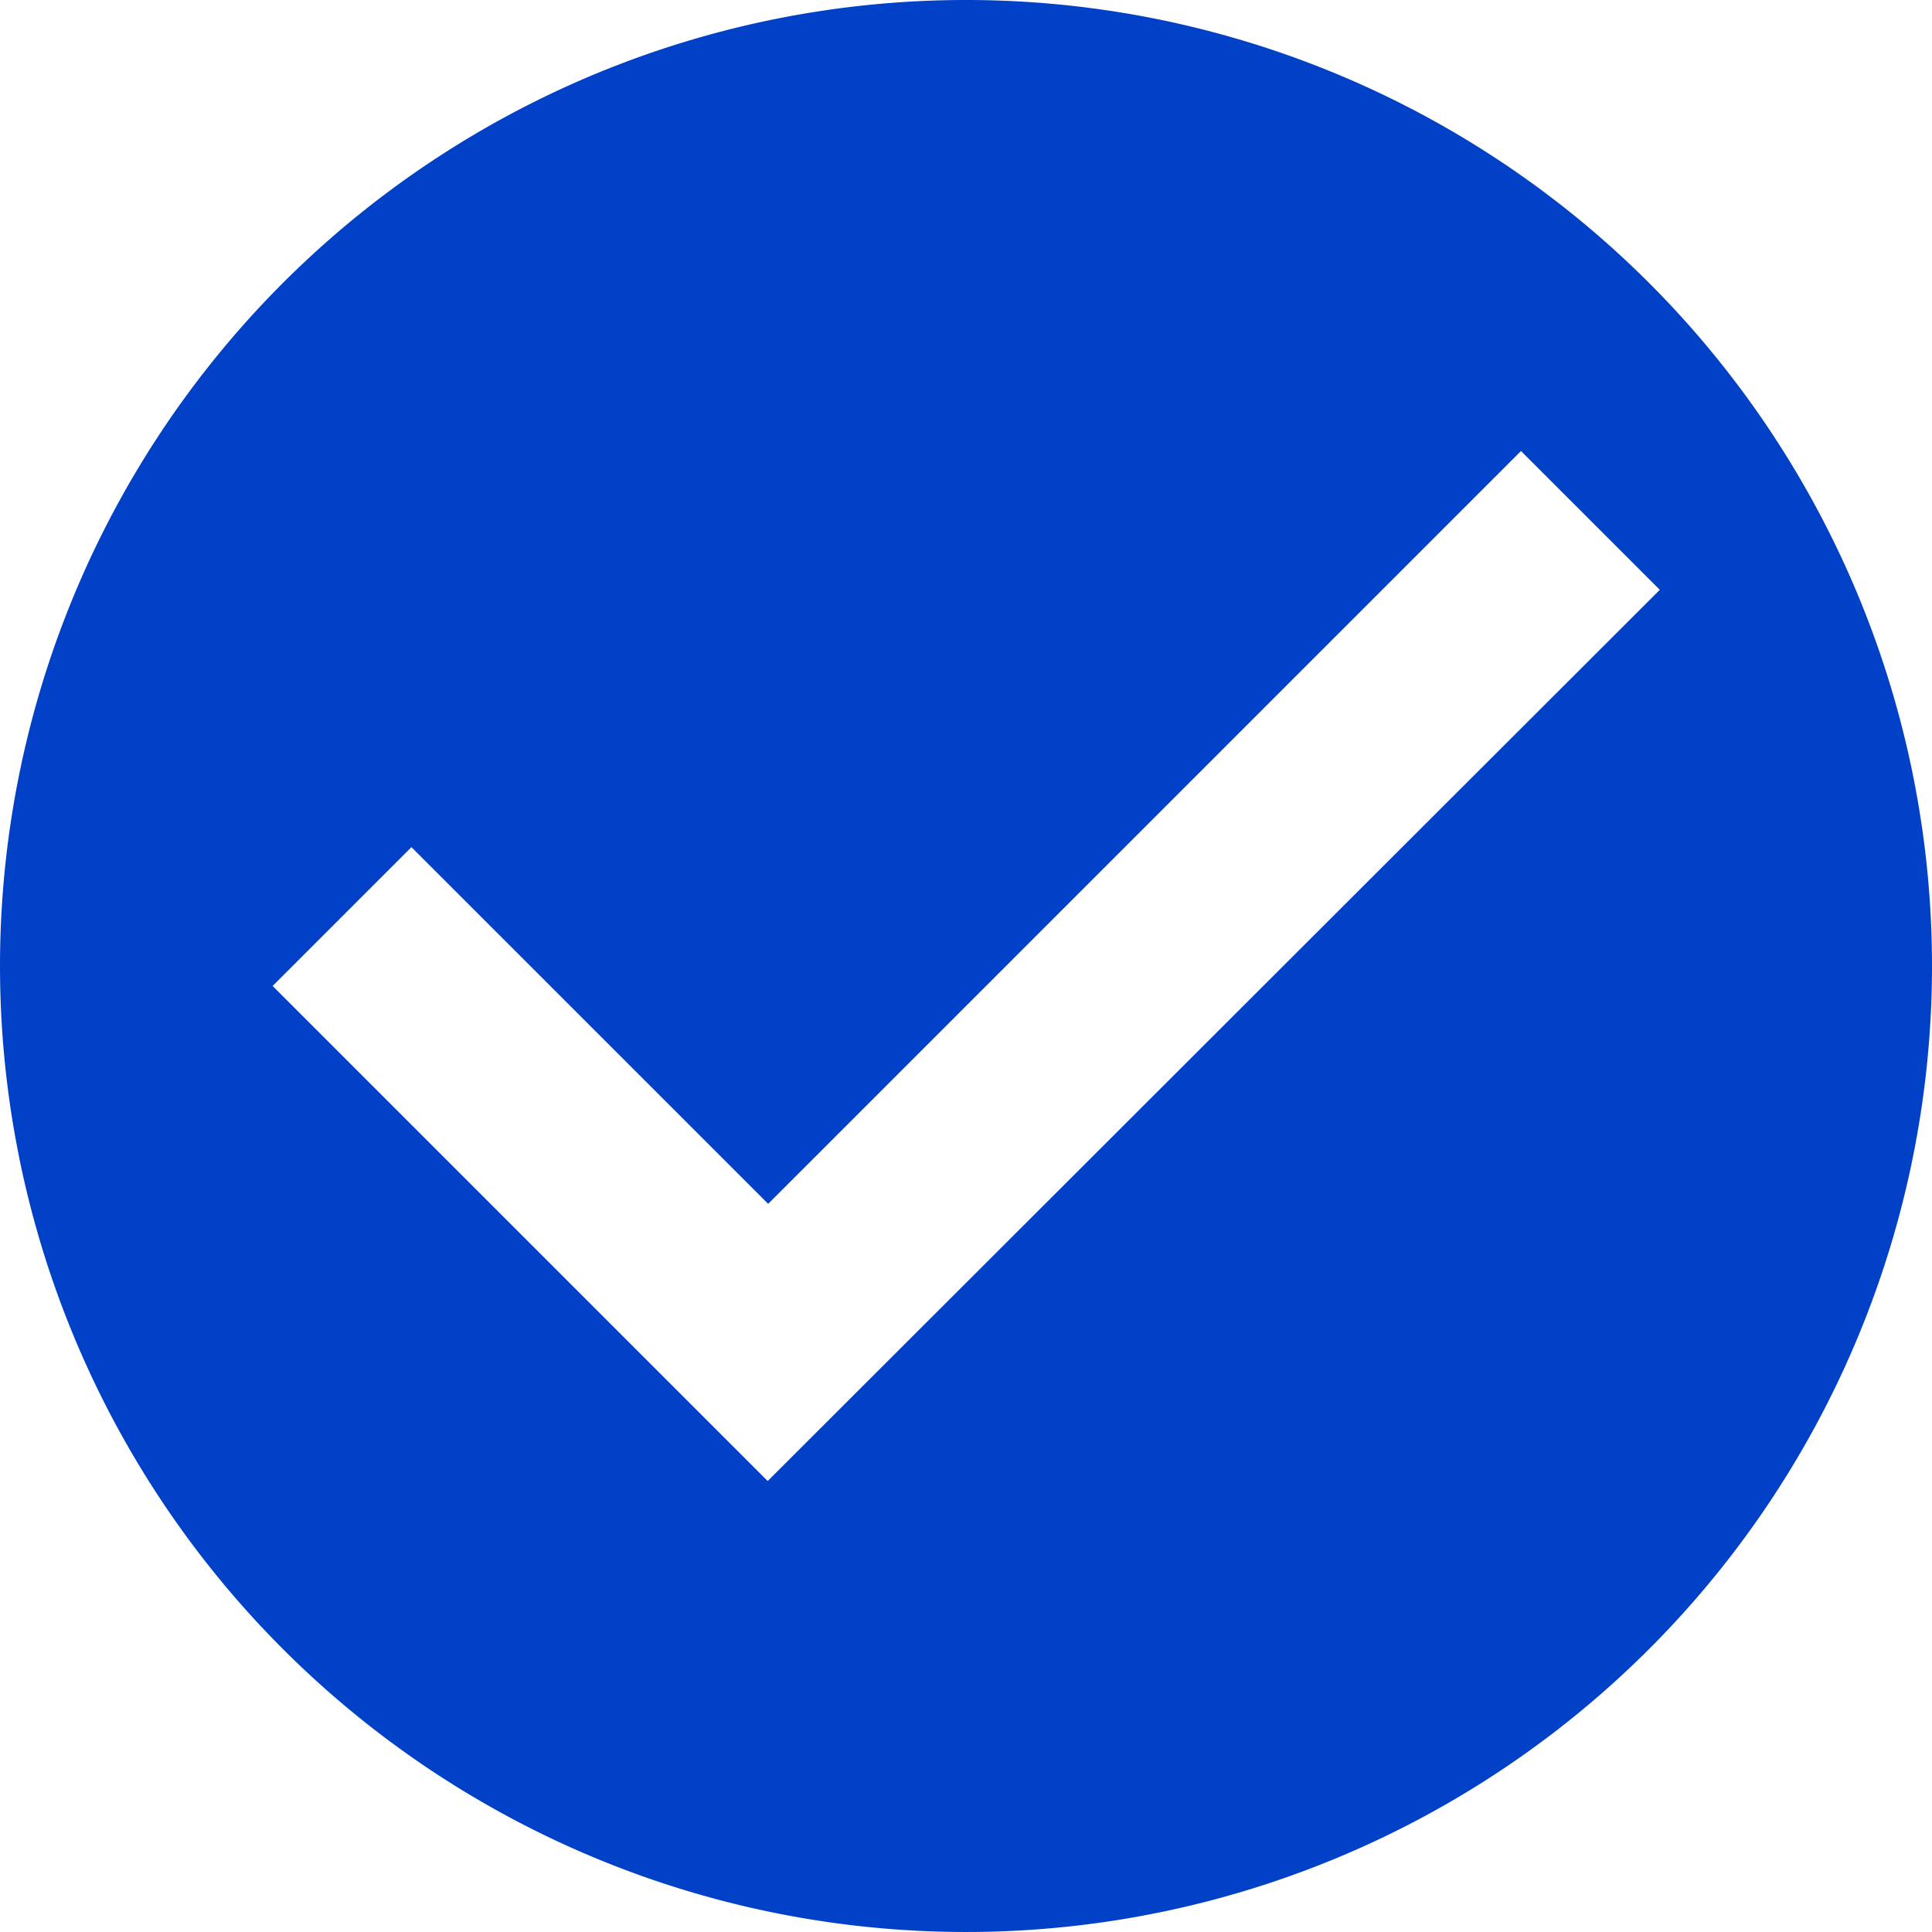 <svg xmlns="http://www.w3.org/2000/svg" width="196.239" height="196.239" viewBox="0 0 196.239 196.239">
  <path id="Path_3468" data-name="Path 3468" d="M636.065,363.423a98.119,98.119,0,1,0,98.12,98.12A98.119,98.119,0,0,0,636.065,363.423ZM615.923,513.857l-50.286-50.286,14.1-14.1L615.97,485.7l76.467-76.467,14.1,14.1-90.619,90.525Z" transform="translate(-537.946 -363.423)" fill="#0041c7"/>
</svg>

